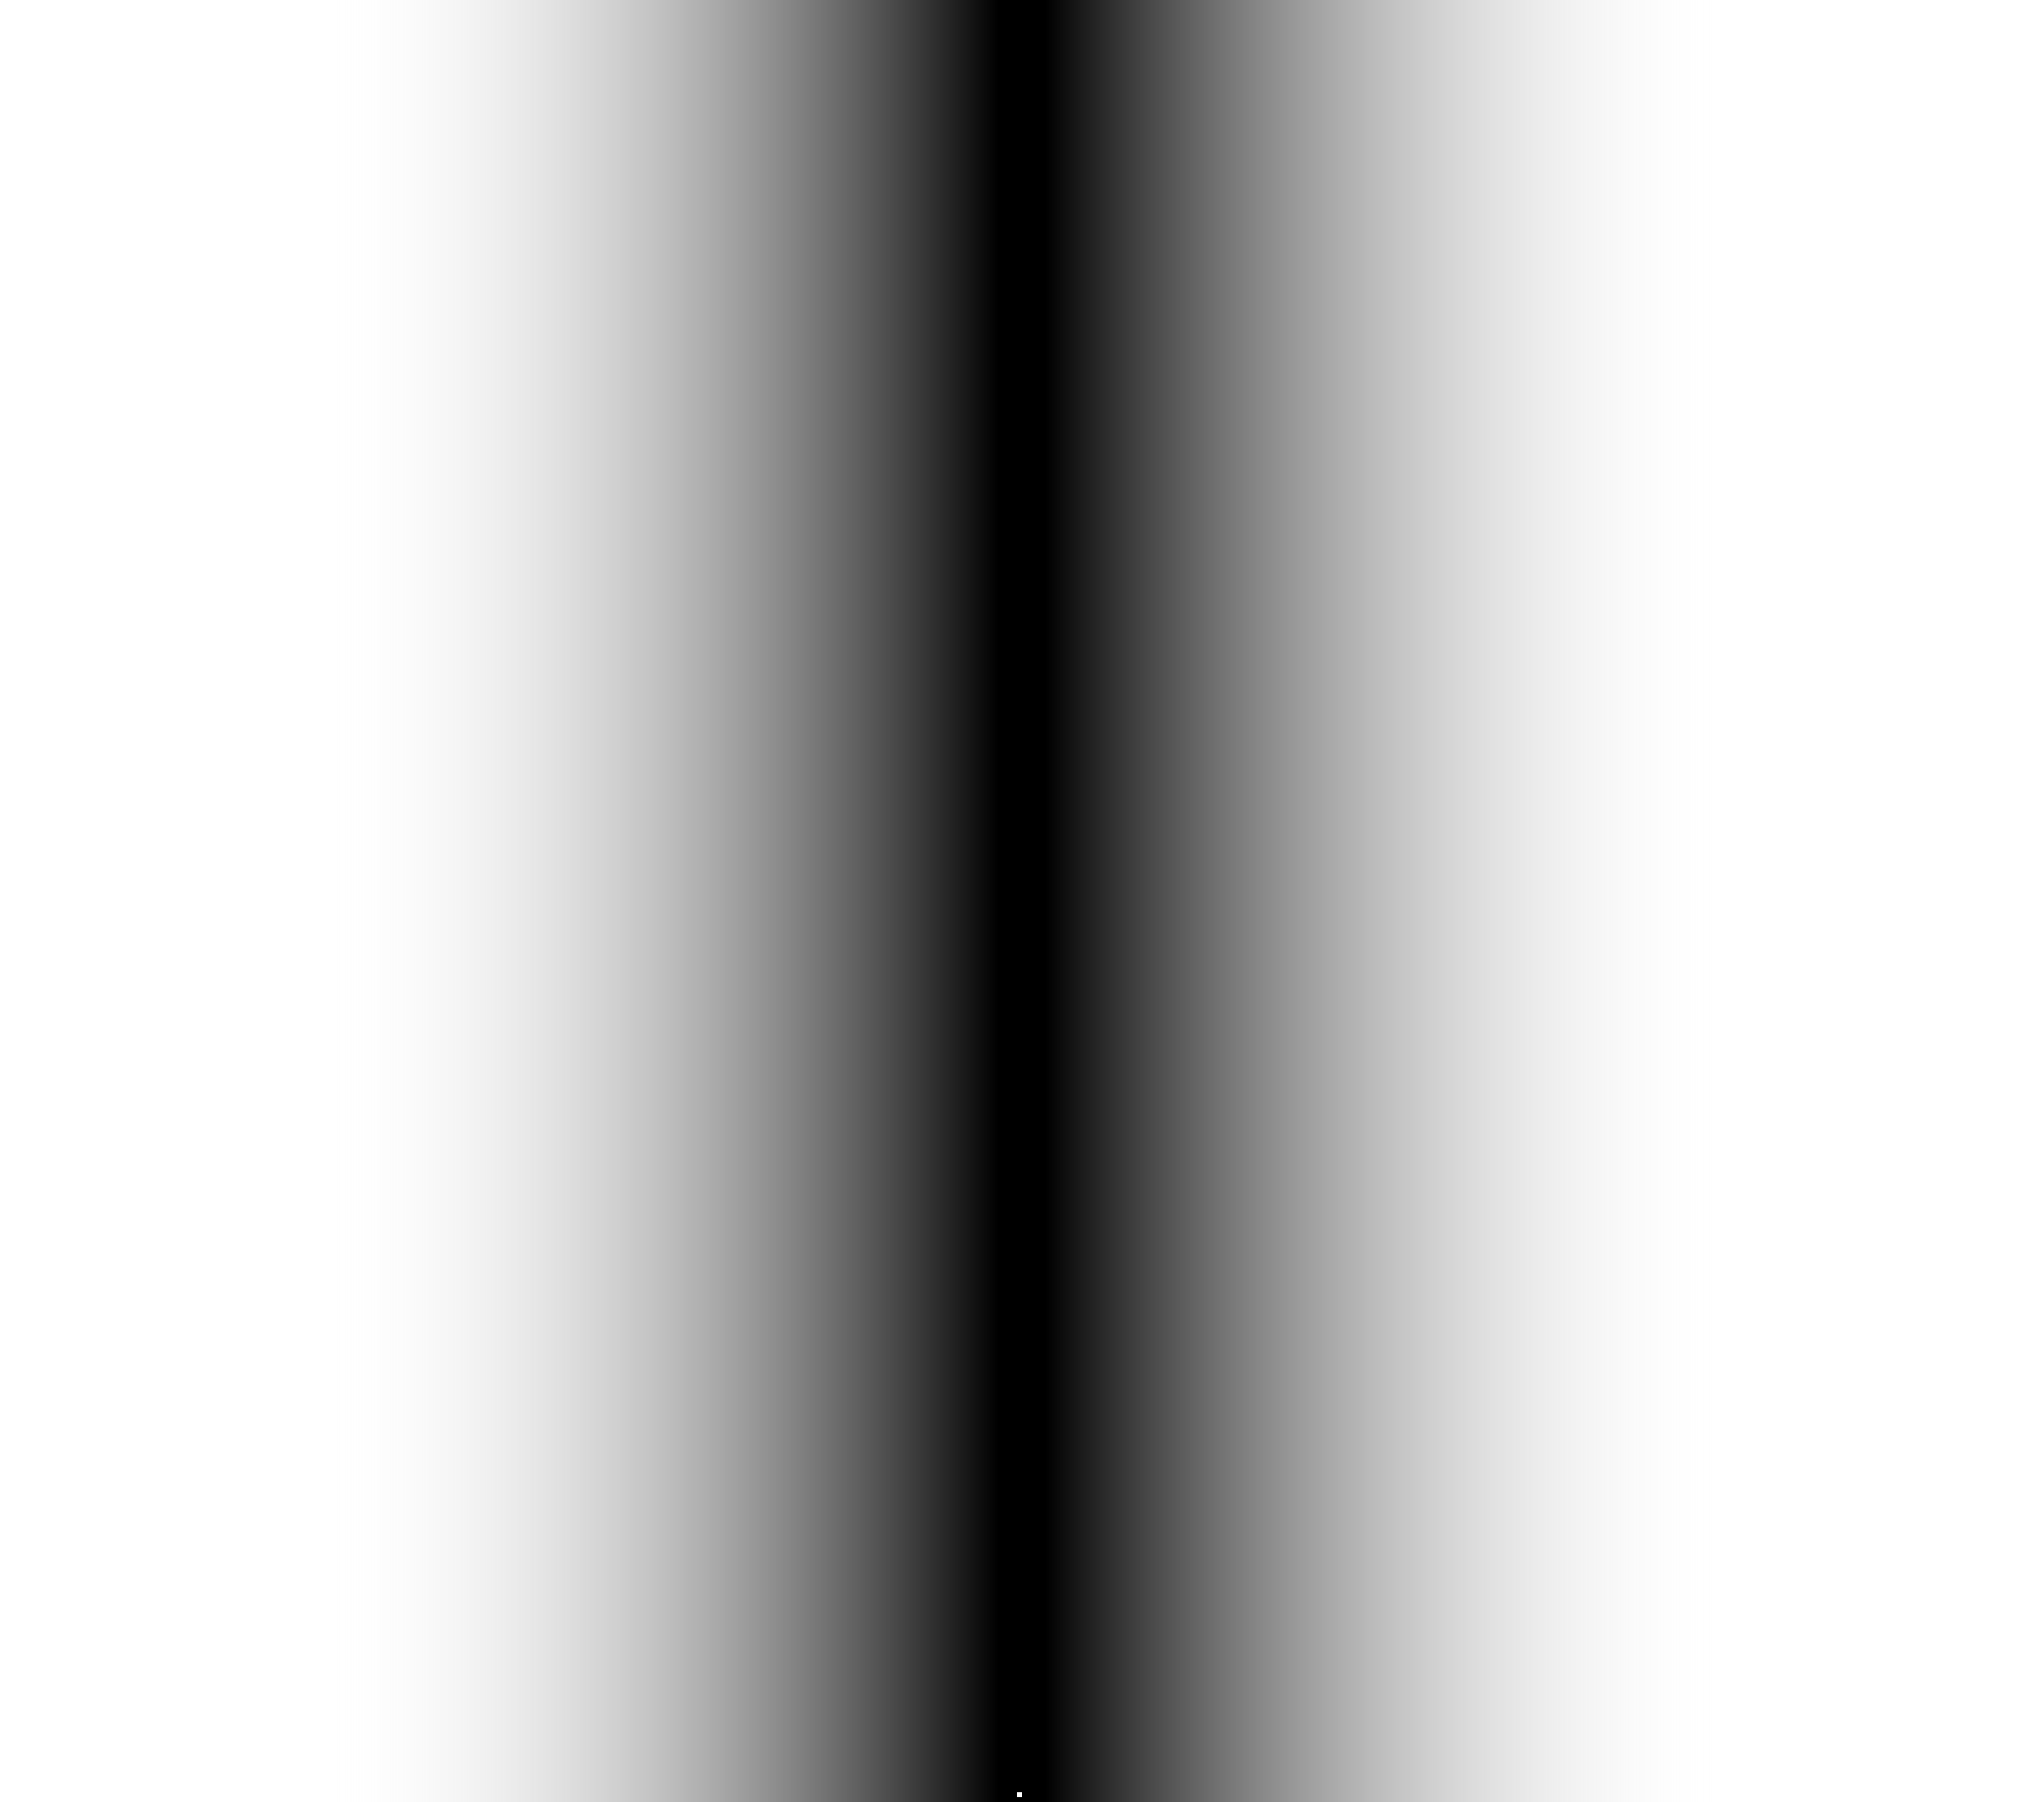 <?xml version="1.0" encoding="UTF-8" standalone="no"?>
<svg xmlns:xlink="http://www.w3.org/1999/xlink" height="18.25px" width="20.7px" xmlns="http://www.w3.org/2000/svg">
  <g transform="matrix(1.0, 0.0, 0.0, 1.0, 10.4, 18.2)">
    <path d="M-0.05 0.05 L-10.4 0.05 -10.4 -18.2 -0.05 -18.2 -0.05 -0.05 -0.1 -0.05 -0.1 0.0 -0.05 0.0 -0.05 0.05" fill="url(#gradient0)" fill-rule="evenodd" stroke="none"/>
    <path d="M-0.05 -18.2 L10.3 -18.2 10.3 0.05 -0.05 0.05 -0.05 0.0 -0.05 -0.05 -0.05 -18.2" fill="url(#gradient1)" fill-rule="evenodd" stroke="none"/>
  </g>
  <defs>
    <linearGradient gradientTransform="matrix(-0.006, 0.0, 0.0, 0.011, -5.2, -9.1)" gradientUnits="userSpaceOnUse" id="gradient0" spreadMethod="pad" x1="-819.2" x2="819.2">
      <stop offset="0.0" stop-color="#000000"/>
      <stop offset="0.694" stop-color="#ffffff" stop-opacity="0.0"/>
    </linearGradient>
    <linearGradient gradientTransform="matrix(0.006, 0.0, 0.0, 0.011, 5.1, -9.1)" gradientUnits="userSpaceOnUse" id="gradient1" spreadMethod="pad" x1="-819.2" x2="819.2">
      <stop offset="0.0" stop-color="#000000"/>
      <stop offset="0.702" stop-color="#ffffff" stop-opacity="0.0"/>
    </linearGradient>
  </defs>
</svg>
